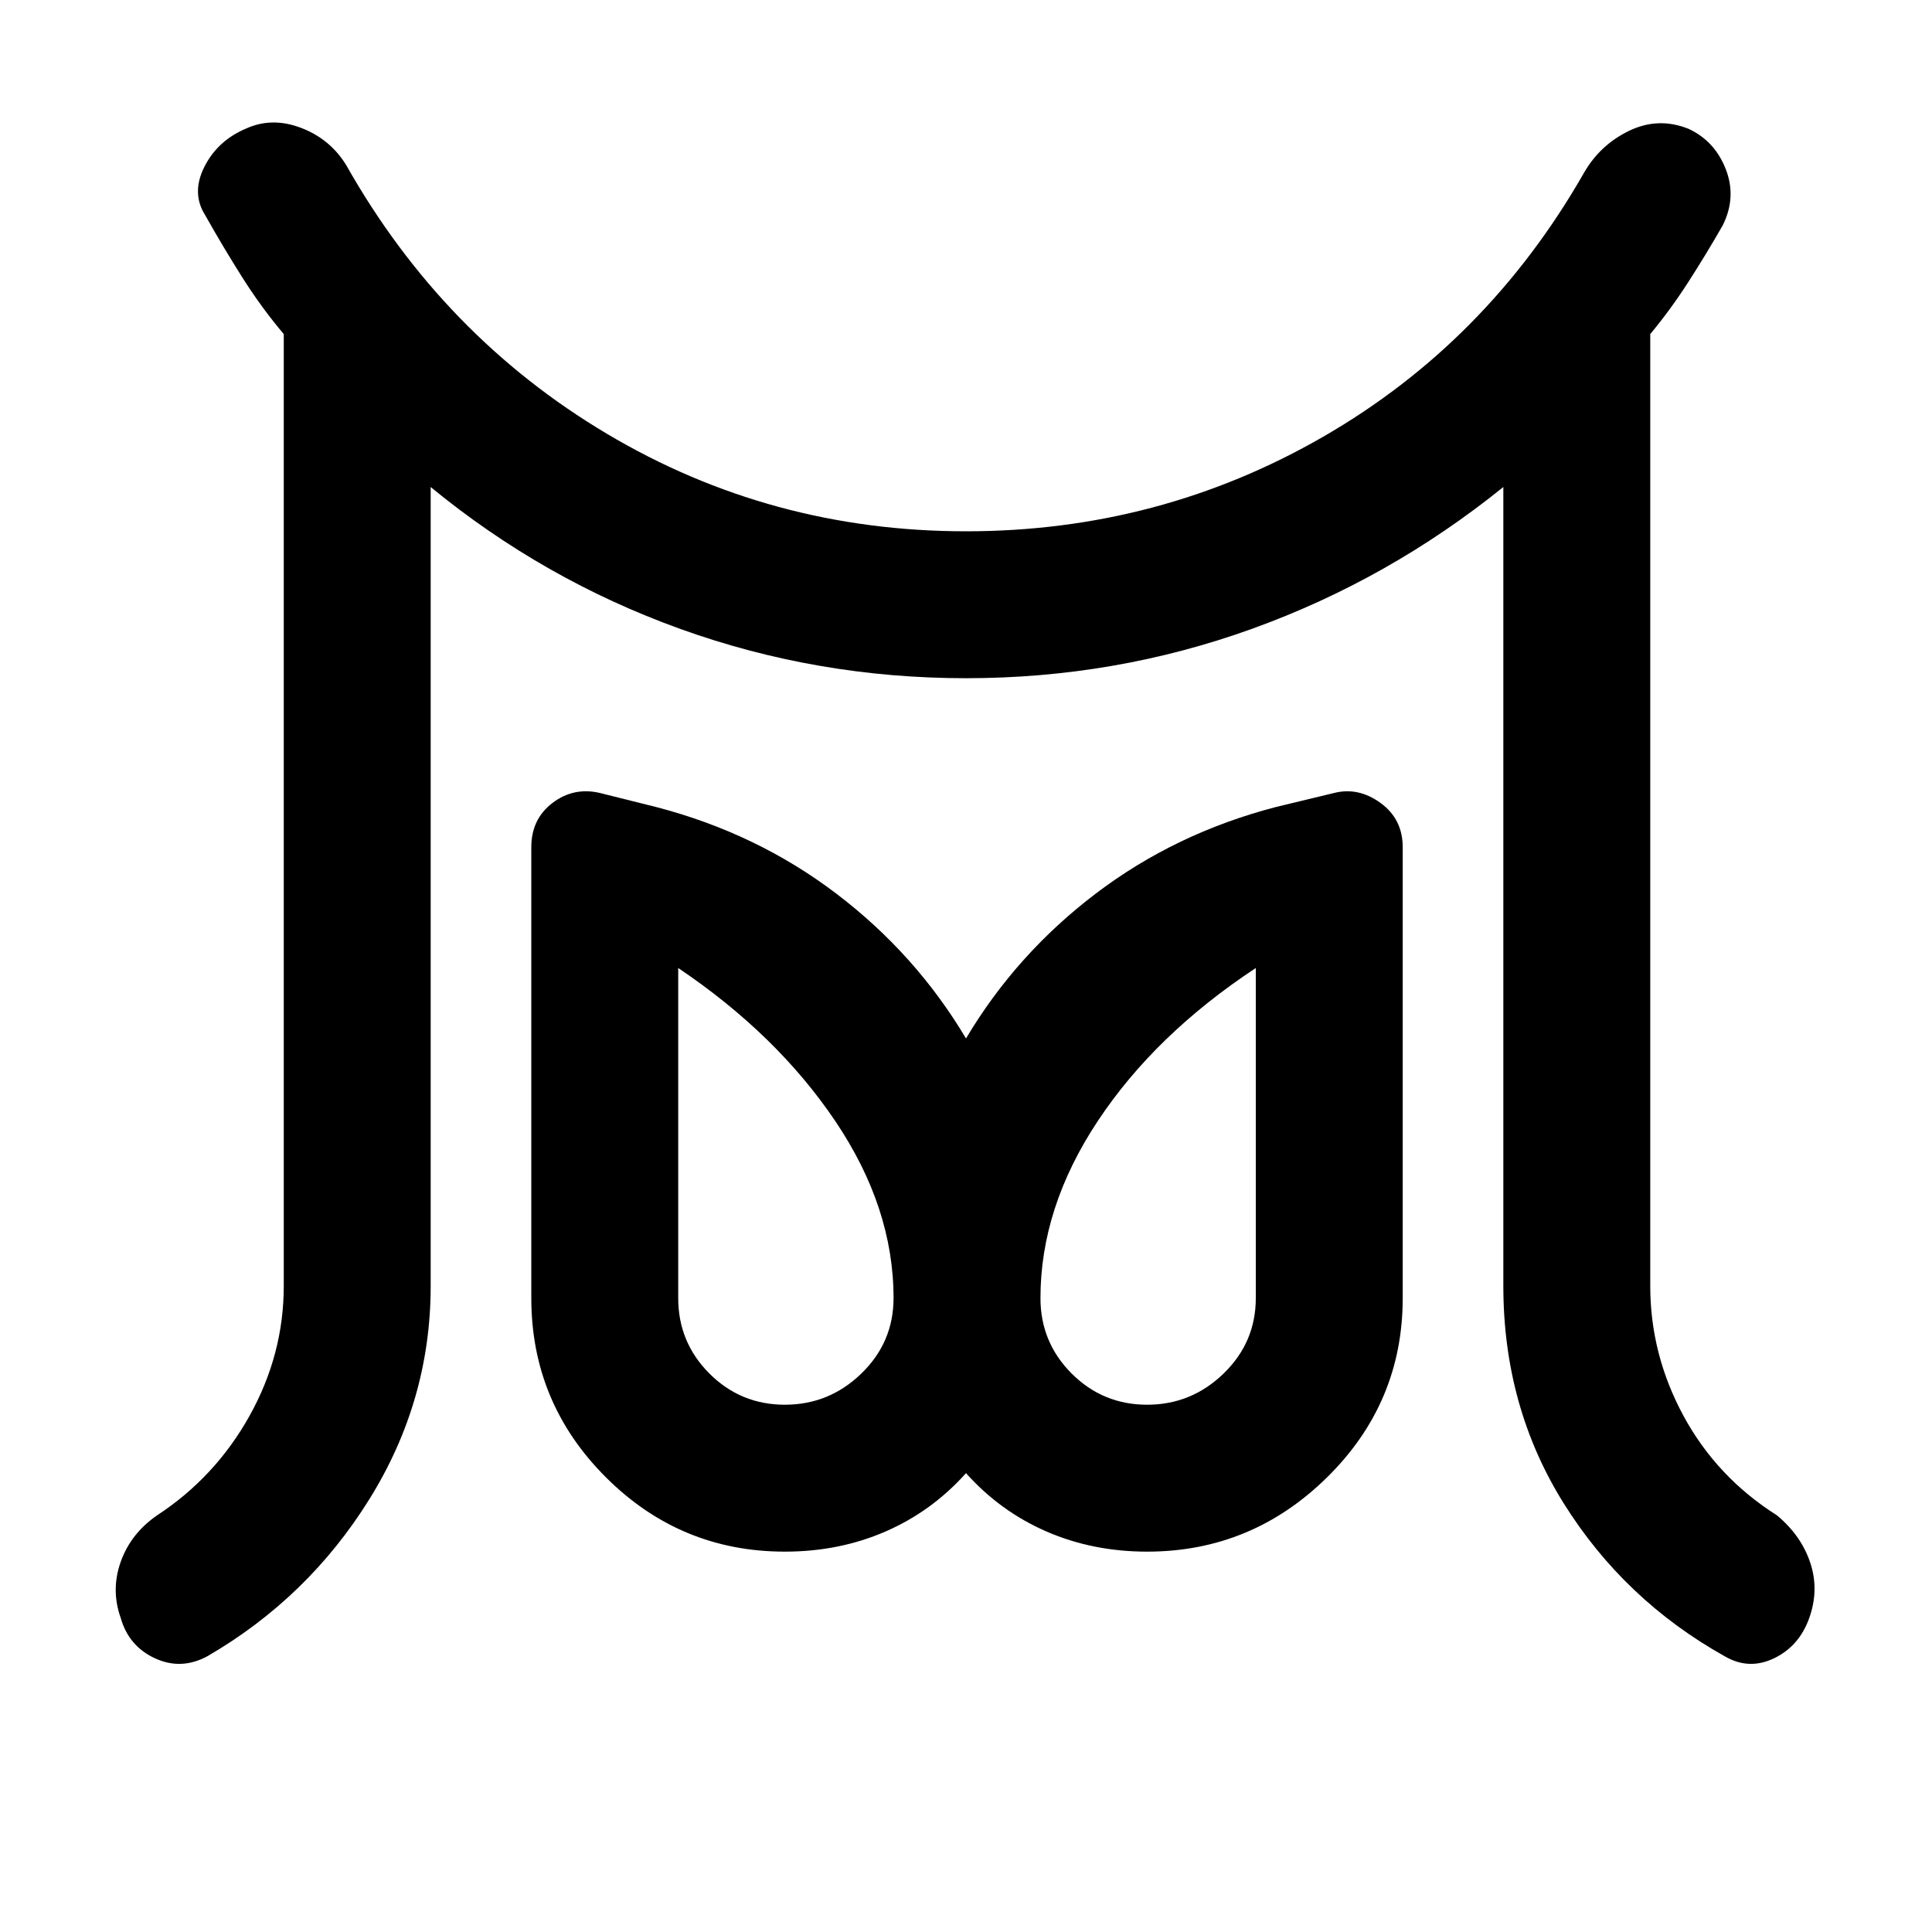 <svg xmlns="http://www.w3.org/2000/svg" height="48" viewBox="0 96 960 960" width="48"><path d="M390 794q22 0 38-15.5t16-37.5q0-45-29-88t-78-76v164q0 22 15.5 37.5T390 794Zm180 0q22 0 38-15.5t16-37.5V577q-50 33-78.5 76T517 741q0 22 15.5 37.5T570 794Zm-429-59V262q-11-13-20.5-28T102 203q-7-11-.5-24t20.5-19q13-6 27.5-.5T172 178q48 85 129.5 133.5T480 360q96 0 177.5-47T787 182q8-14 22.5-21t29.5-1q13 6 18.5 20t-1.5 28q-8 14-17 28t-19 26v473q0 34 16.5 64.5T883 849q12 10 16.5 23.5T899 900q-5 14-17.5 20t-24.5-1q-50-28-80-76t-30-108V338q-57 46-125 70.5T480 433q-74 0-142-24.5T214 338v397q0 57-30.5 106T103 919q-13 7-26 1t-17-20q-5-14 0-28t18-23q29-19 46-49.5t17-64.5Zm249 132q-52 0-89-37t-37-89V517q0-14 10.5-22t23.5-5l28 7q50 13 89.5 43t64.5 72q25-42 64.5-72t89.5-43l29-7q12-3 23 5t11 22v224q0 52-37.5 89T570 867q-27 0-50-10t-40-29q-17 19-40 29t-50 10Zm180-126Zm-180 0Z"/></svg>